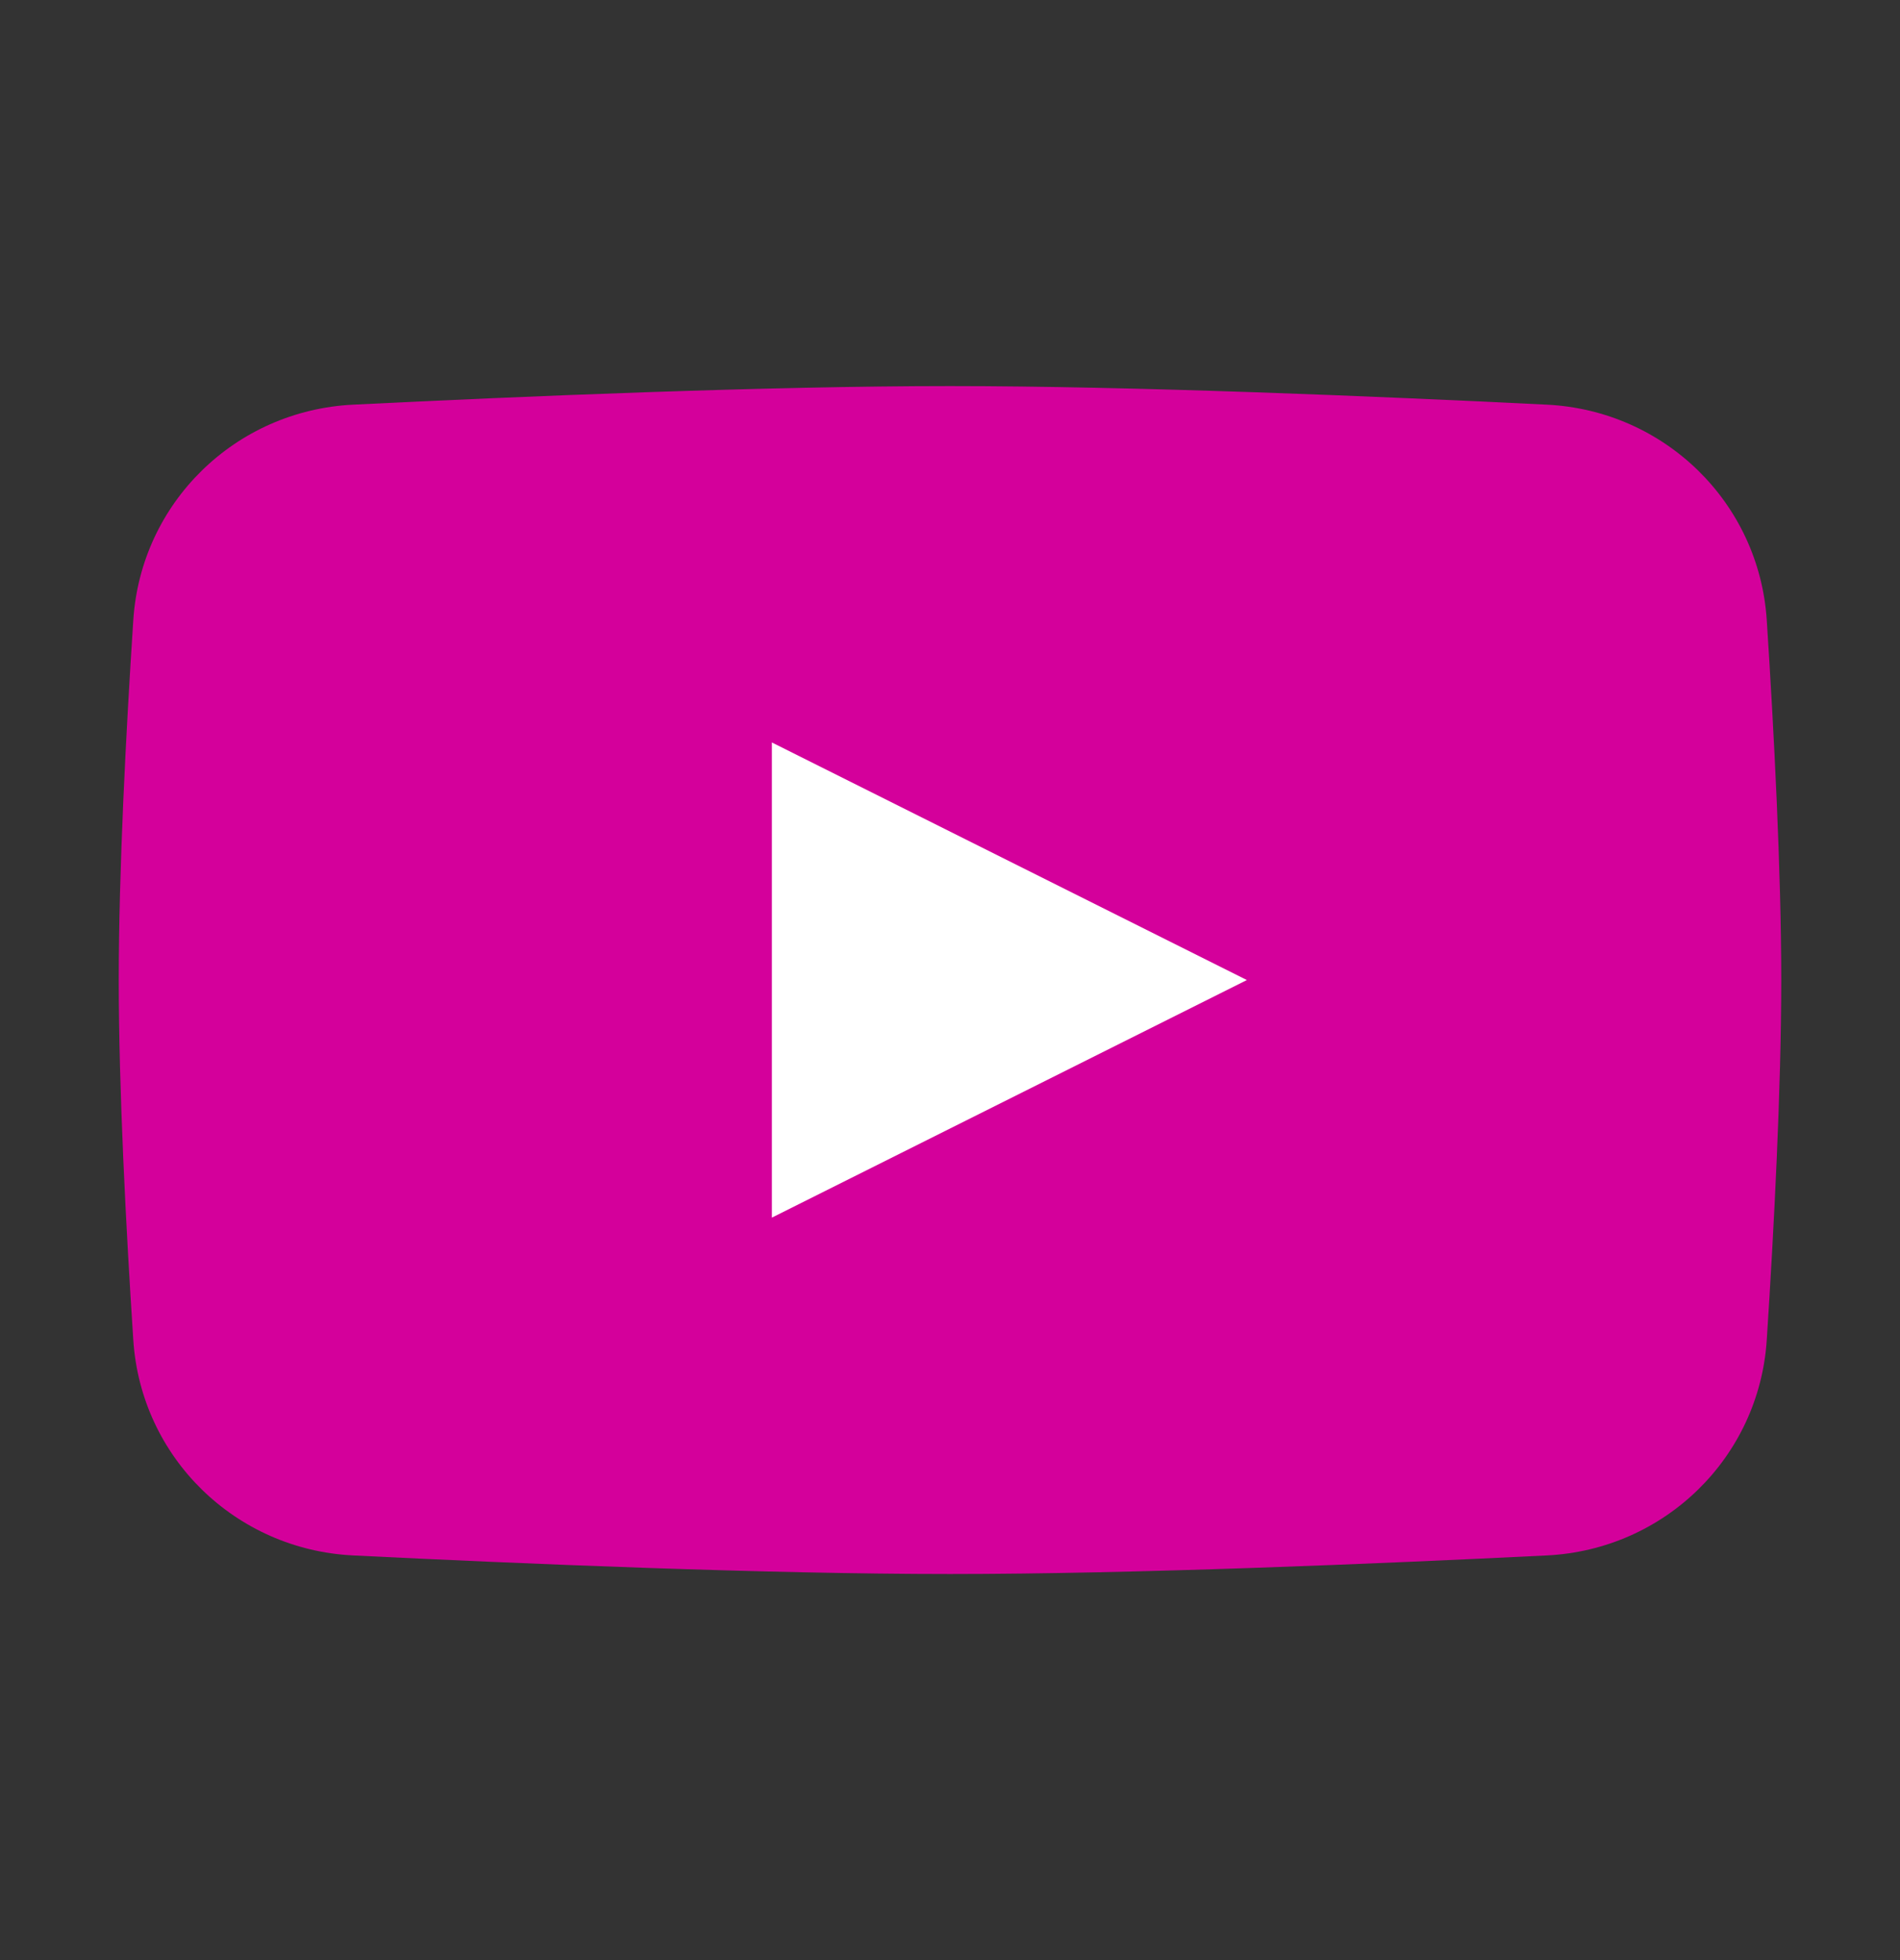 <svg width="32" height="33" viewBox="0 0 32 33" fill="none" xmlns="http://www.w3.org/2000/svg">
<rect x="0" y="0" width="32" height="33" fill="#333333" stroke="none"/>
<path d="M2.245 10.441C2.373 8.462 3.964 6.912 5.944 6.813C8.812 6.671 12.912 6.5 16 6.5C19.088 6.5 23.188 6.671 26.055 6.813C28.036 6.912 29.627 8.462 29.756 10.441C29.879 12.337 30 14.67 30 16.5C30 18.33 29.879 20.663 29.756 22.559C29.627 24.538 28.036 26.088 26.055 26.187C23.188 26.329 19.088 26.5 16 26.5C12.912 26.5 8.812 26.329 5.944 26.187C3.964 26.088 2.373 24.538 2.245 22.559C2.121 20.663 2 18.33 2 16.5C2 14.67 2.121 12.337 2.245 10.441Z" fill="#D4009B"/>
<path d="M13 12.5V20.5L21 16.5L13 12.5Z" fill="white"/>
</svg>
